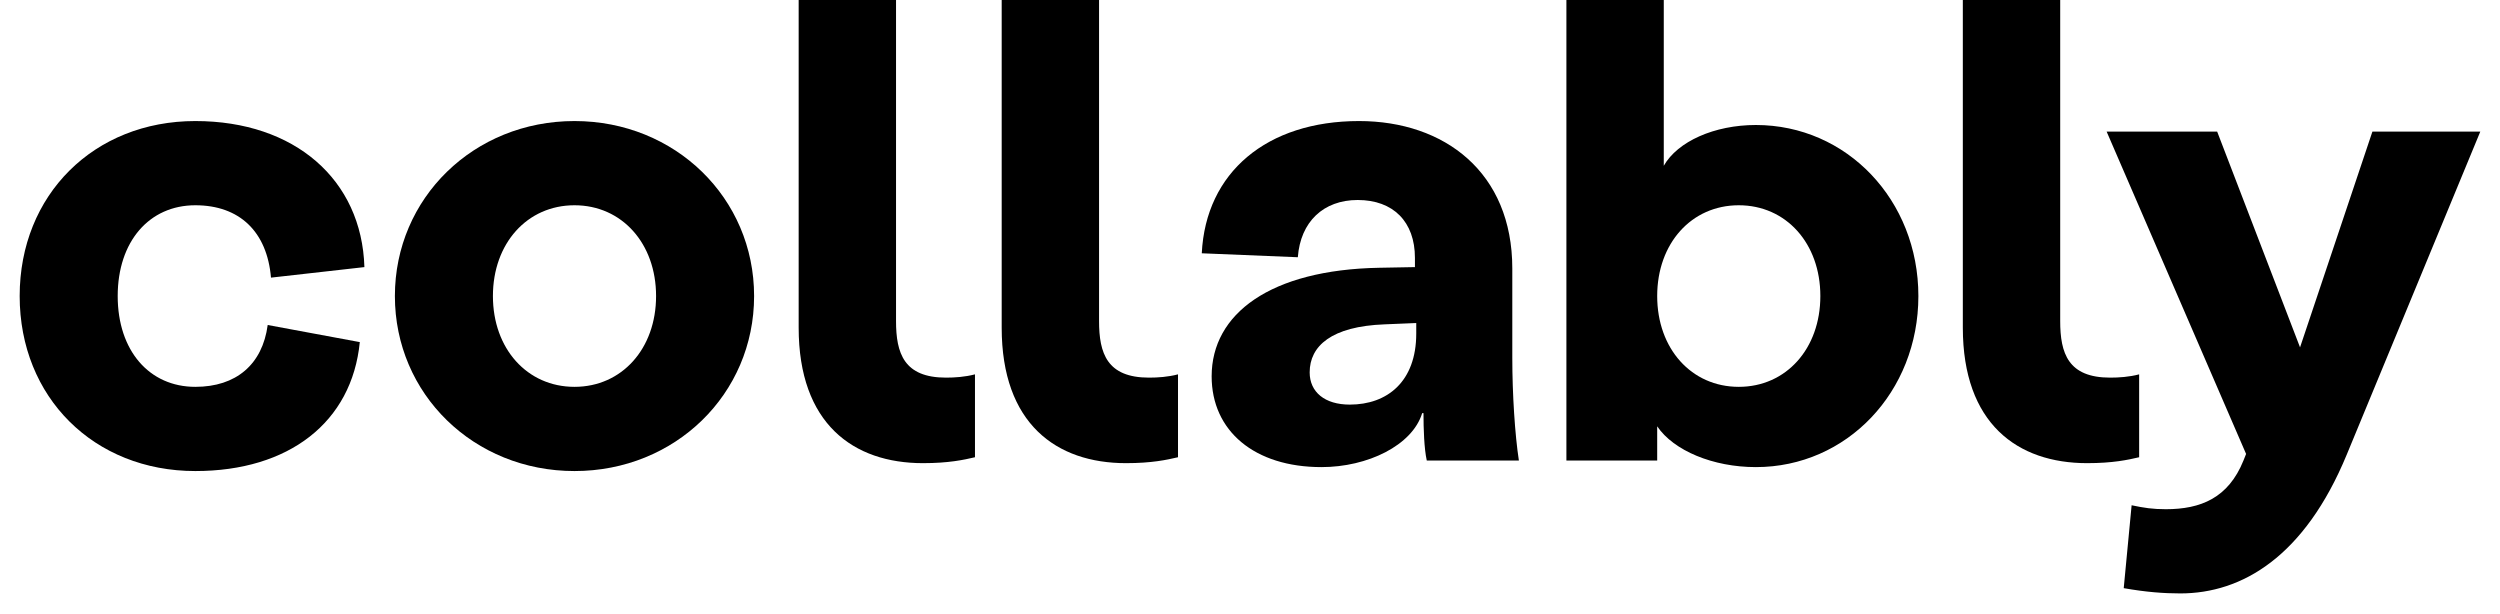 <svg width="114" height="28" viewBox="0 0 114 28" fill="none" xmlns="http://www.w3.org/2000/svg">
<path d="M99.422 27.06C98.672 27.06 97.862 27 96.842 26.82L97.202 23.04C97.772 23.16 98.162 23.22 98.762 23.22C100.352 23.22 101.612 22.71 102.302 21L102.422 20.7L96.062 6H101.102L104.882 15.84L108.182 6H113.102L107.012 20.73C105.092 25.38 102.242 27.06 99.422 27.06Z" fill="black"/>
<path d="M95.175 21.12C91.995 21.12 89.505 19.32 89.505 14.94V0H93.945V14.64C93.945 16.11 94.305 17.22 96.225 17.22C96.615 17.22 97.095 17.19 97.545 17.07V20.85C97.035 20.97 96.345 21.12 95.175 21.12Z" fill="black"/>
<path d="M80.068 21.3C78.118 21.3 76.318 20.55 75.568 19.44V21H71.428V0H75.868V7.56C76.498 6.45 78.178 5.7 80.068 5.7C84.208 5.7 87.478 9.12 87.478 13.5C87.478 17.88 84.208 21.3 80.068 21.3ZM79.288 17.64C81.448 17.64 83.008 15.9 83.008 13.5C83.008 11.1 81.448 9.36 79.288 9.36C77.128 9.36 75.568 11.1 75.568 13.5C75.568 15.9 77.128 17.64 79.288 17.64Z" fill="black"/>
<path d="M60.261 21.3C57.201 21.3 55.251 19.65 55.251 17.16C55.251 14.31 57.921 12.3 62.901 12.21L64.521 12.18V11.76C64.521 10.11 63.531 9.12 61.911 9.12C60.351 9.12 59.301 10.11 59.181 11.73L54.801 11.55C54.981 7.86 57.771 5.52 61.971 5.52C65.871 5.52 68.961 7.86 68.961 12.24V16.32C68.961 17.97 69.081 19.83 69.261 21H65.061C64.941 20.46 64.911 19.56 64.911 18.84H64.851C64.401 20.31 62.361 21.3 60.261 21.3ZM61.551 18.45C63.261 18.45 64.581 17.4 64.581 15.21V14.73L63.141 14.79C60.711 14.88 59.721 15.78 59.721 16.98C59.721 17.88 60.411 18.45 61.551 18.45Z" fill="black"/>
<path d="M51.347 21.12C48.167 21.12 45.677 19.32 45.677 14.94V0H50.117V14.64C50.117 16.11 50.477 17.22 52.397 17.22C52.787 17.22 53.267 17.19 53.717 17.07V20.85C53.207 20.97 52.517 21.12 51.347 21.12Z" fill="black"/>
<path d="M42.089 21.12C38.909 21.12 36.419 19.32 36.419 14.94V0H40.859V14.64C40.859 16.11 41.219 17.22 43.139 17.22C43.529 17.22 44.009 17.19 44.459 17.07V20.85C43.949 20.97 43.259 21.12 42.089 21.12Z" fill="black"/>
<path d="M26.197 21.48C21.607 21.48 18.007 17.97 18.007 13.5C18.007 9.03 21.607 5.52 26.197 5.52C30.787 5.52 34.387 9.03 34.387 13.5C34.387 17.97 30.787 21.48 26.197 21.48ZM26.197 17.64C28.357 17.64 29.917 15.9 29.917 13.5C29.917 11.1 28.357 9.36 26.197 9.36C24.037 9.36 22.477 11.1 22.477 13.5C22.477 15.9 24.037 17.64 26.197 17.64Z" fill="black"/>
<path d="M8.907 21.48C4.287 21.48 0.897 18.12 0.897 13.5C0.897 8.88 4.287 5.52 8.907 5.52C13.438 5.52 16.497 8.19 16.617 12.18L12.357 12.66C12.178 10.56 10.918 9.36 8.907 9.36C6.807 9.36 5.367 11.01 5.367 13.5C5.367 15.99 6.807 17.64 8.907 17.64C10.768 17.64 11.967 16.62 12.207 14.82L16.407 15.6C16.047 19.26 13.168 21.48 8.907 21.48Z" fill="black"/>
</svg>
